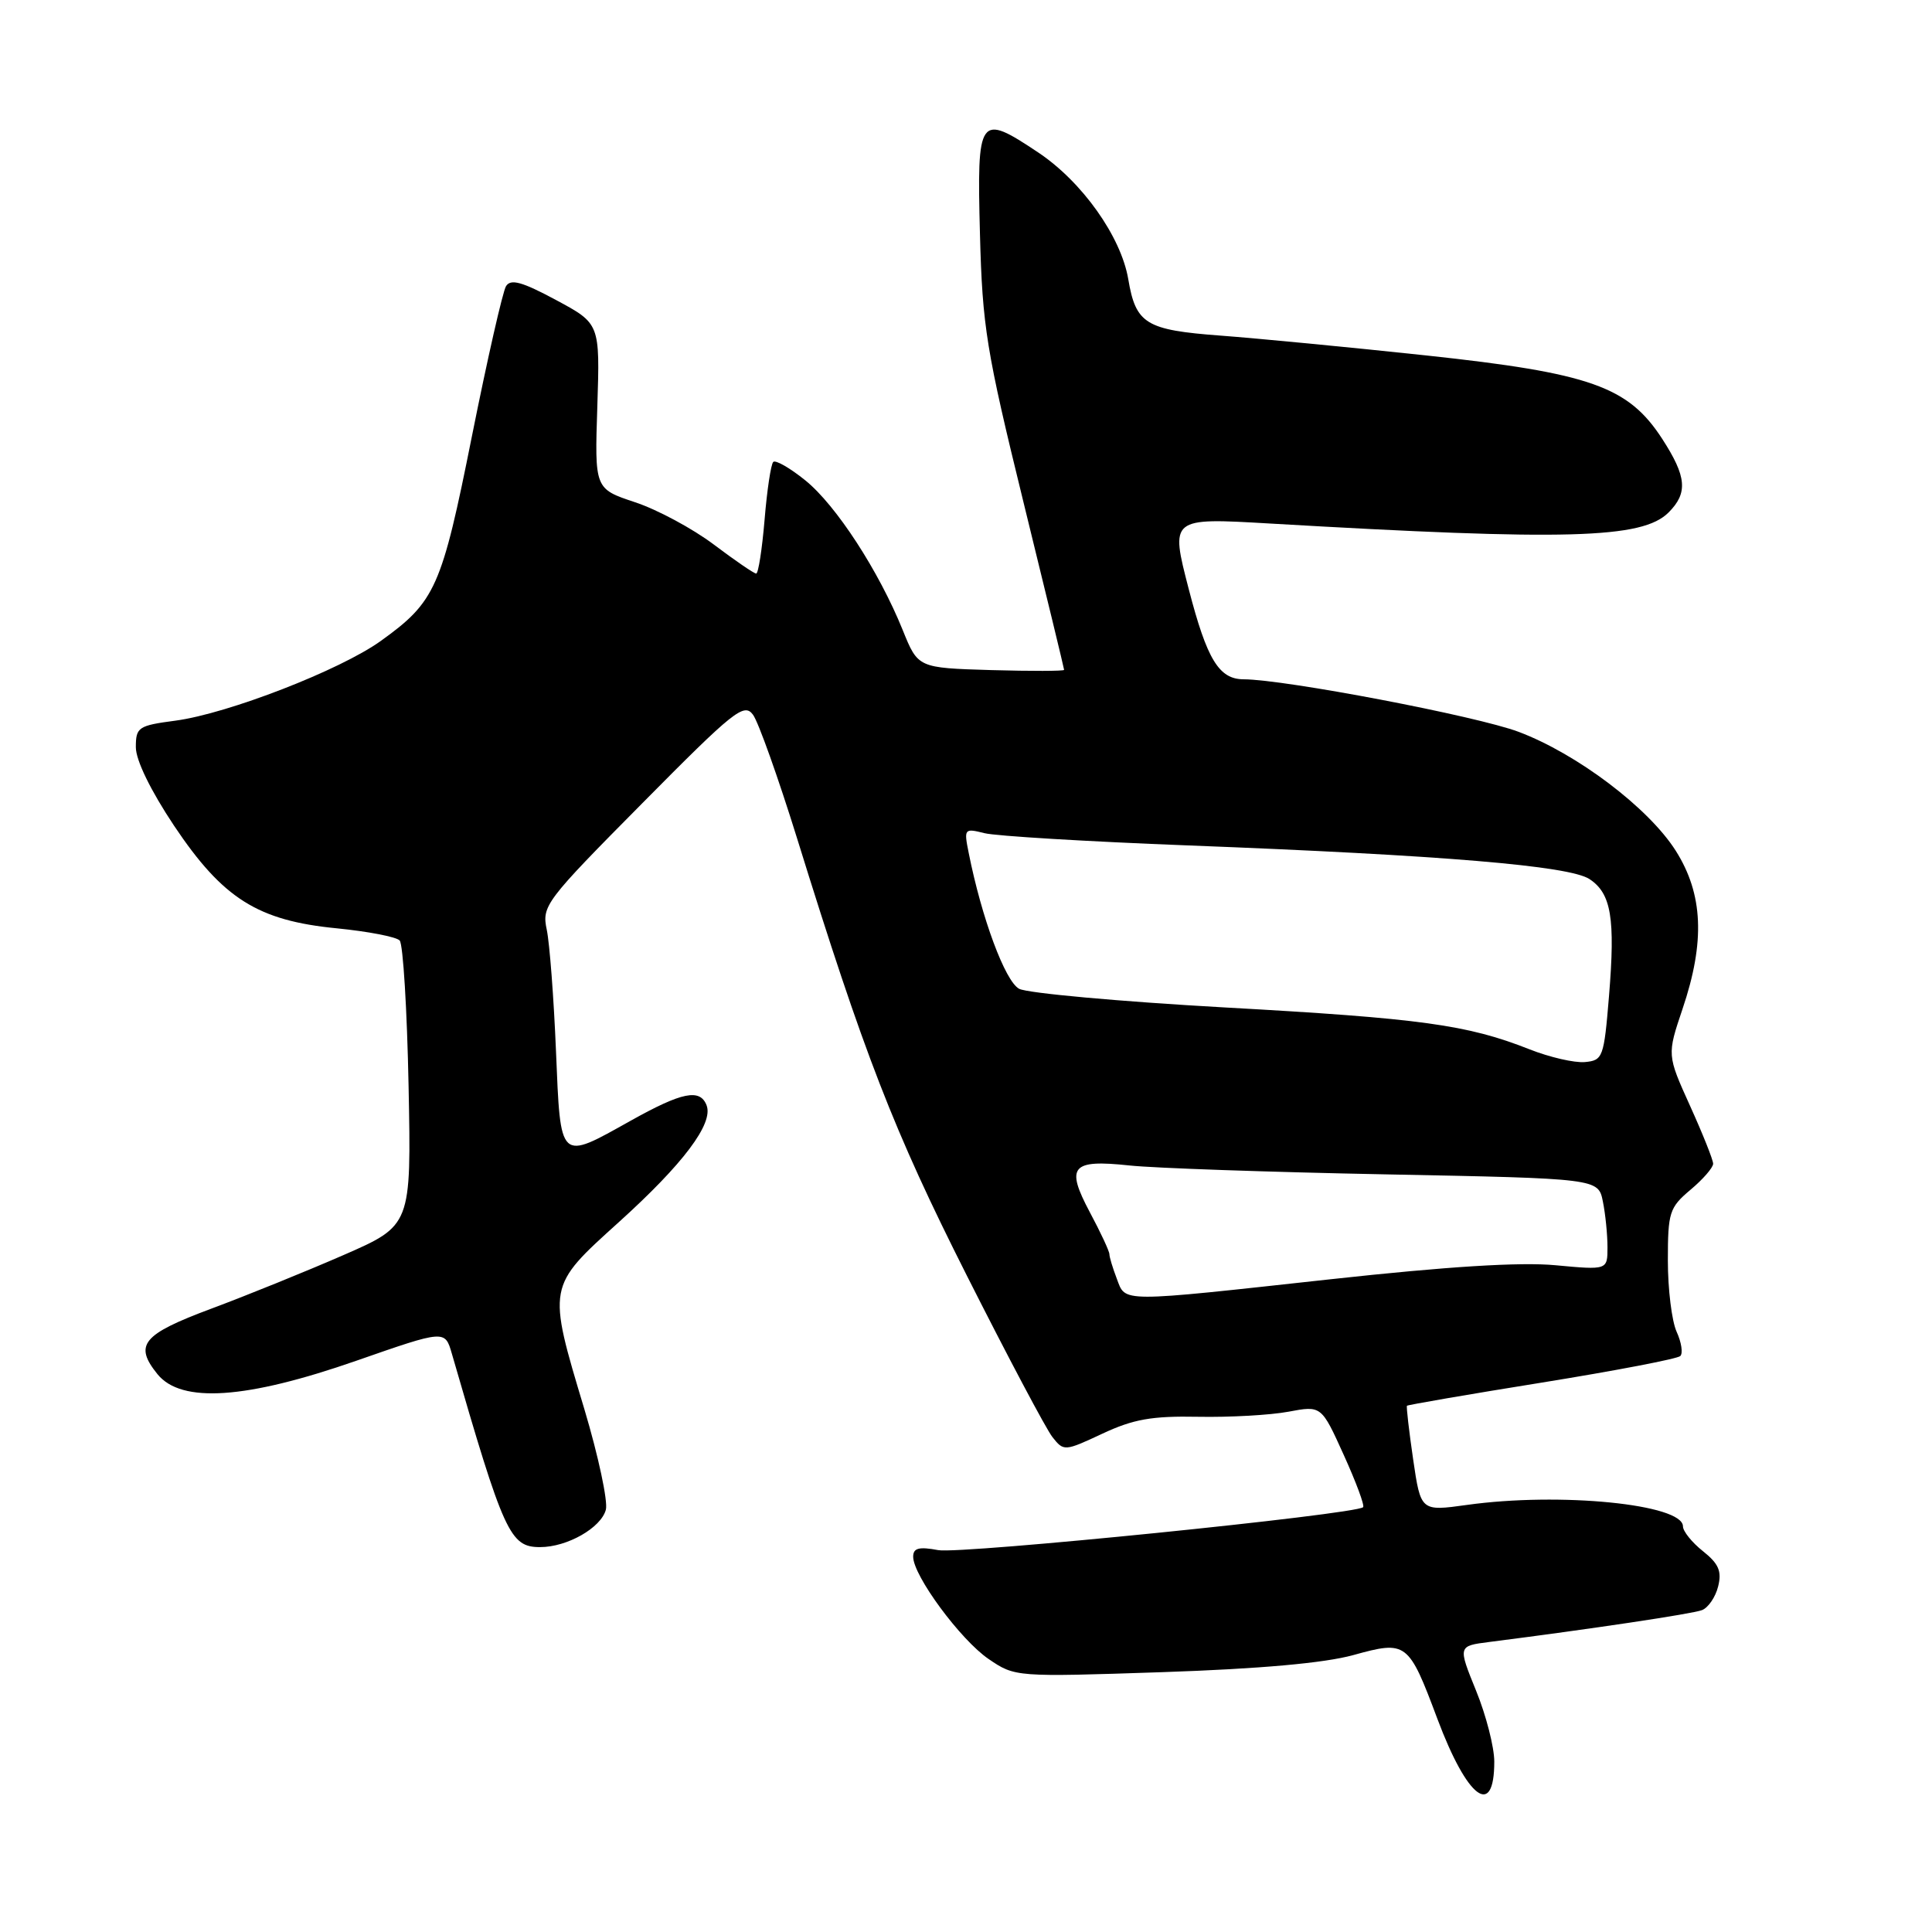 <?xml version="1.0" encoding="UTF-8" standalone="no"?>
<!DOCTYPE svg PUBLIC "-//W3C//DTD SVG 1.1//EN" "http://www.w3.org/Graphics/SVG/1.1/DTD/svg11.dtd" >
<svg xmlns="http://www.w3.org/2000/svg" xmlns:xlink="http://www.w3.org/1999/xlink" version="1.1" viewBox="0 0 256 256">
 <g >
 <path fill="currentColor"
d=" M 198.00 233.42 C 198.00 231.52 196.92 227.29 195.59 224.03 C 193.18 218.10 193.18 218.10 197.34 217.57 C 210.76 215.86 224.23 213.85 225.52 213.35 C 226.34 213.04 227.31 211.63 227.66 210.22 C 228.17 208.20 227.74 207.20 225.65 205.54 C 224.19 204.38 223.00 202.90 223.00 202.25 C 223.00 199.31 206.69 197.69 194.38 199.41 C 188.26 200.26 188.26 200.26 187.25 193.38 C 186.70 189.60 186.33 186.40 186.43 186.27 C 186.54 186.15 194.58 184.76 204.30 183.20 C 214.03 181.63 222.28 180.05 222.65 179.68 C 223.02 179.31 222.80 177.86 222.16 176.46 C 221.52 175.05 221.00 170.82 221.00 167.04 C 221.00 160.64 221.20 160.01 224.00 157.65 C 225.65 156.27 227.00 154.71 227.00 154.20 C 227.00 153.69 225.62 150.24 223.94 146.53 C 220.89 139.79 220.89 139.79 222.94 133.70 C 225.96 124.78 225.68 118.47 222.04 112.72 C 218.44 107.05 208.98 99.89 201.22 96.97 C 195.67 94.88 170.27 90.03 164.78 90.01 C 161.52 90.00 159.93 87.38 157.52 78.08 C 155.06 68.59 155.05 68.60 168.27 69.37 C 207.57 71.66 217.61 71.39 221.09 67.91 C 223.68 65.32 223.50 63.17 220.25 58.15 C 215.75 51.21 210.76 49.44 189.00 47.10 C 178.82 46.01 166.55 44.83 161.73 44.47 C 151.82 43.73 150.50 42.92 149.50 36.99 C 148.54 31.35 143.40 24.10 137.58 20.21 C 129.70 14.95 129.44 15.32 129.85 31.02 C 130.17 43.30 130.69 46.46 135.60 66.48 C 138.57 78.57 141.00 88.60 141.00 88.76 C 141.00 88.93 136.64 88.94 131.32 88.79 C 121.64 88.50 121.64 88.50 119.62 83.50 C 116.46 75.68 110.79 66.95 106.72 63.66 C 104.68 62.01 102.76 60.91 102.46 61.21 C 102.15 61.51 101.63 64.97 101.31 68.88 C 100.98 72.80 100.48 76.00 100.20 76.00 C 99.91 76.00 97.39 74.27 94.59 72.16 C 91.79 70.05 87.09 67.52 84.15 66.55 C 78.79 64.77 78.79 64.77 79.15 53.83 C 79.50 42.88 79.50 42.88 73.67 39.75 C 69.17 37.33 67.67 36.92 67.05 37.92 C 66.61 38.64 64.58 47.56 62.54 57.76 C 58.52 77.89 57.71 79.72 50.44 84.94 C 45.07 88.79 30.21 94.56 23.25 95.49 C 18.32 96.14 18.00 96.36 18.00 99.01 C 18.00 100.74 19.97 104.77 23.07 109.42 C 29.54 119.08 34.15 121.99 44.65 123.01 C 48.78 123.42 52.52 124.14 52.96 124.62 C 53.41 125.11 53.94 133.80 54.14 143.94 C 54.50 162.38 54.50 162.38 45.50 166.31 C 40.55 168.47 32.68 171.66 28.01 173.40 C 18.85 176.82 17.72 178.19 20.87 182.09 C 24.03 185.98 32.61 185.40 47.23 180.30 C 58.96 176.21 58.96 176.21 59.87 179.36 C 66.78 203.27 67.58 205.00 71.57 205.00 C 75.16 205.00 79.65 202.44 80.28 200.04 C 80.57 198.92 79.29 192.94 77.44 186.75 C 72.51 170.35 72.48 170.54 82.01 161.93 C 90.53 154.23 94.55 148.89 93.63 146.47 C 92.76 144.21 90.39 144.69 83.57 148.50 C 74.04 153.83 74.29 154.05 73.67 139.25 C 73.38 132.24 72.83 125.02 72.45 123.20 C 71.78 120.02 72.22 119.44 85.12 106.42 C 97.26 94.15 98.59 93.09 99.78 94.71 C 100.50 95.70 103.11 103.03 105.59 111.00 C 114.49 139.70 118.42 149.81 128.10 169.00 C 133.51 179.72 138.62 189.37 139.46 190.43 C 140.95 192.32 141.07 192.31 146.07 189.97 C 150.17 188.05 152.63 187.61 158.75 187.73 C 162.93 187.81 168.31 187.51 170.72 187.06 C 175.09 186.24 175.09 186.24 178.05 192.78 C 179.68 196.37 180.84 199.49 180.62 199.71 C 179.67 200.67 127.30 205.96 124.32 205.40 C 121.76 204.92 121.00 205.12 121.00 206.28 C 121.00 208.78 127.28 217.30 131.00 219.83 C 134.49 222.21 134.58 222.22 154.00 221.57 C 166.96 221.13 175.45 220.37 179.31 219.31 C 186.39 217.35 186.63 217.53 190.47 227.78 C 194.43 238.34 198.00 241.02 198.00 233.42 Z  M 147.98 169.43 C 147.44 168.02 147.00 166.56 147.00 166.18 C 147.00 165.80 145.84 163.30 144.41 160.63 C 141.17 154.54 141.96 153.61 149.65 154.43 C 152.87 154.78 168.16 155.31 183.64 155.61 C 211.78 156.16 211.78 156.16 212.39 159.21 C 212.73 160.88 213.00 163.61 213.00 165.27 C 213.00 168.29 213.00 168.29 206.10 167.65 C 201.45 167.21 191.74 167.82 176.38 169.50 C 148.07 172.60 149.18 172.61 147.98 169.43 Z  M 202.67 139.04 C 194.42 135.78 188.32 134.94 162.25 133.49 C 148.37 132.71 136.12 131.60 135.04 131.02 C 133.19 130.03 130.08 121.67 128.36 113.03 C 127.71 109.80 127.77 109.73 130.45 110.40 C 131.96 110.78 144.07 111.51 157.35 112.02 C 191.18 113.32 207.93 114.72 210.61 116.48 C 213.50 118.38 214.05 121.66 213.20 132.00 C 212.53 140.13 212.39 140.51 210.00 140.73 C 208.62 140.85 205.32 140.09 202.67 139.04 Z "/>
</g>
</svg>